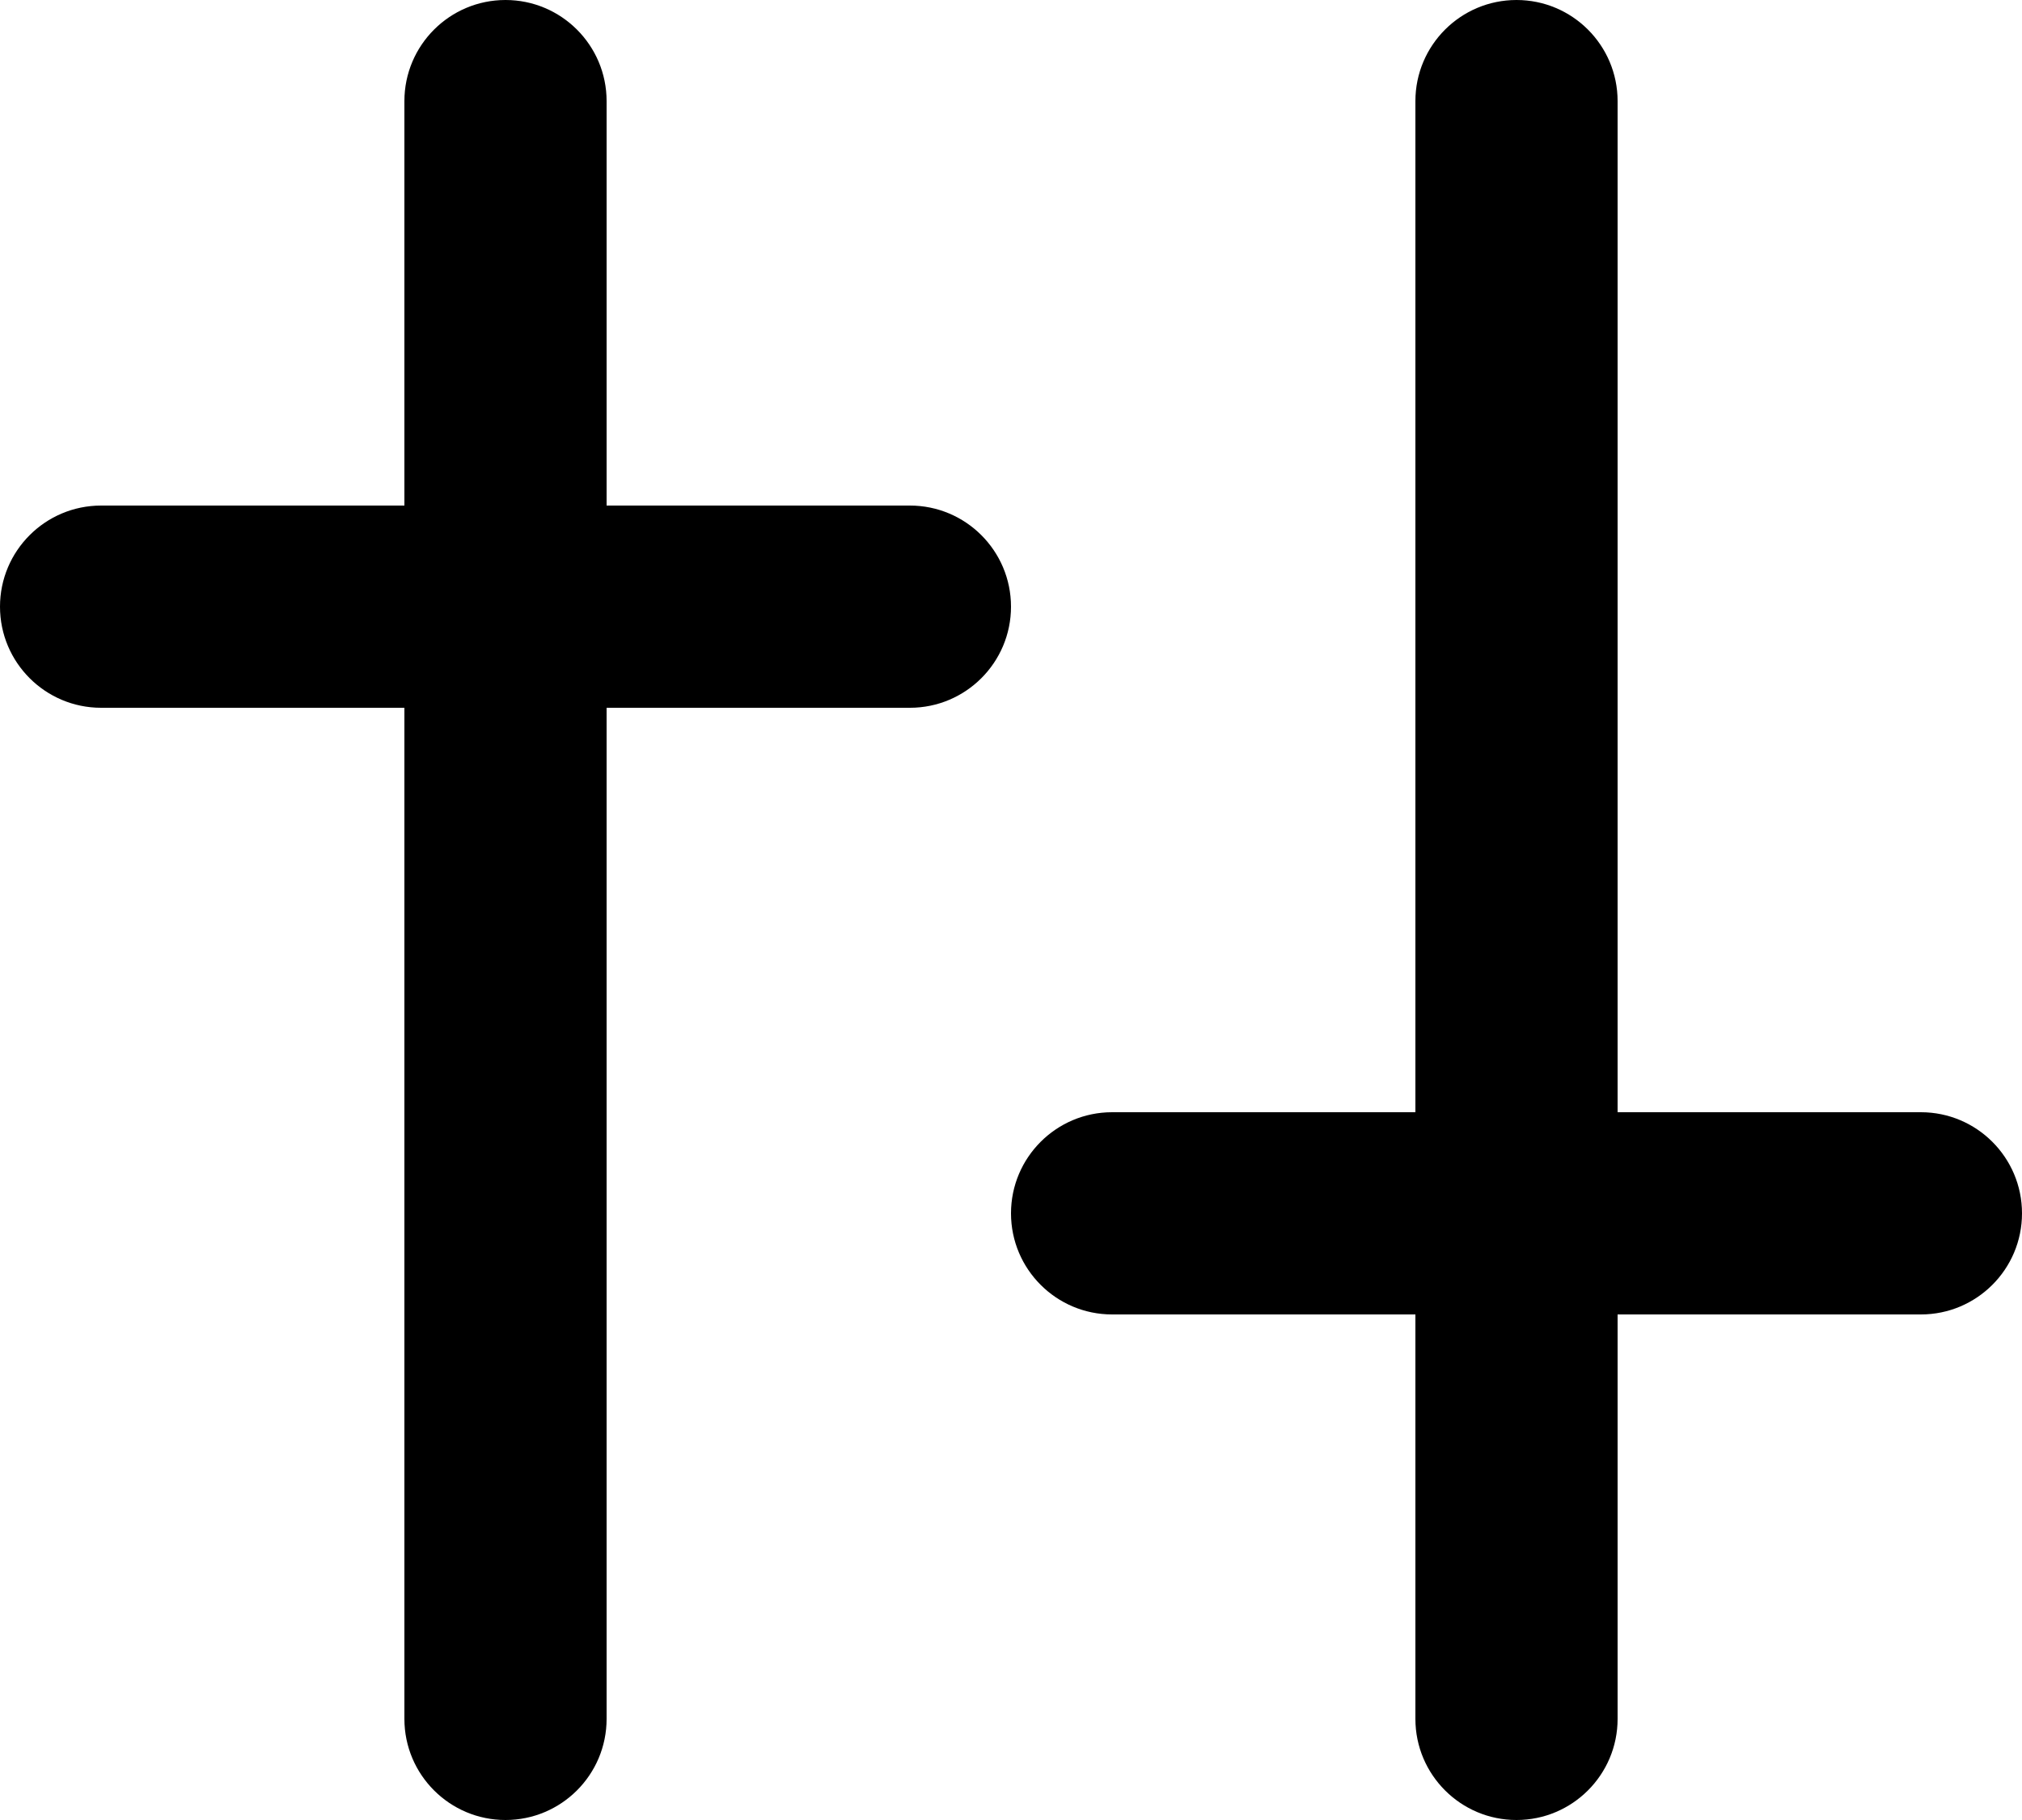 <svg width="20" height="18" viewBox="0 0 20 18" fill="none" xmlns="http://www.w3.org/2000/svg">
<path fill-rule="evenodd" clip-rule="evenodd" d="M6 1C6 0.448 5.552 0 5 0C4.448 0 4 0.448 4 1V5H1C0.448 5 0 5.448 0 6C0 6.552 0.448 7 1 7H4V17C4 17.552 4.448 18 5 18C5.552 18 6 17.552 6 17V7H9C9.552 7 10 6.552 10 6C10 5.448 9.552 5 9 5H6V1ZM16 1C16 0.448 15.552 0 15 0C14.448 0 14 0.448 14 1V11H11C10.448 11 10 11.448 10 12C10 12.552 10.448 13 11 13H14V17C14 17.552 14.448 18 15 18C15.552 18 16 17.552 16 17V13H19C19.552 13 20 12.552 20 12C20 11.448 19.552 11 19 11H16V1Z" fill="black"/>
</svg>
